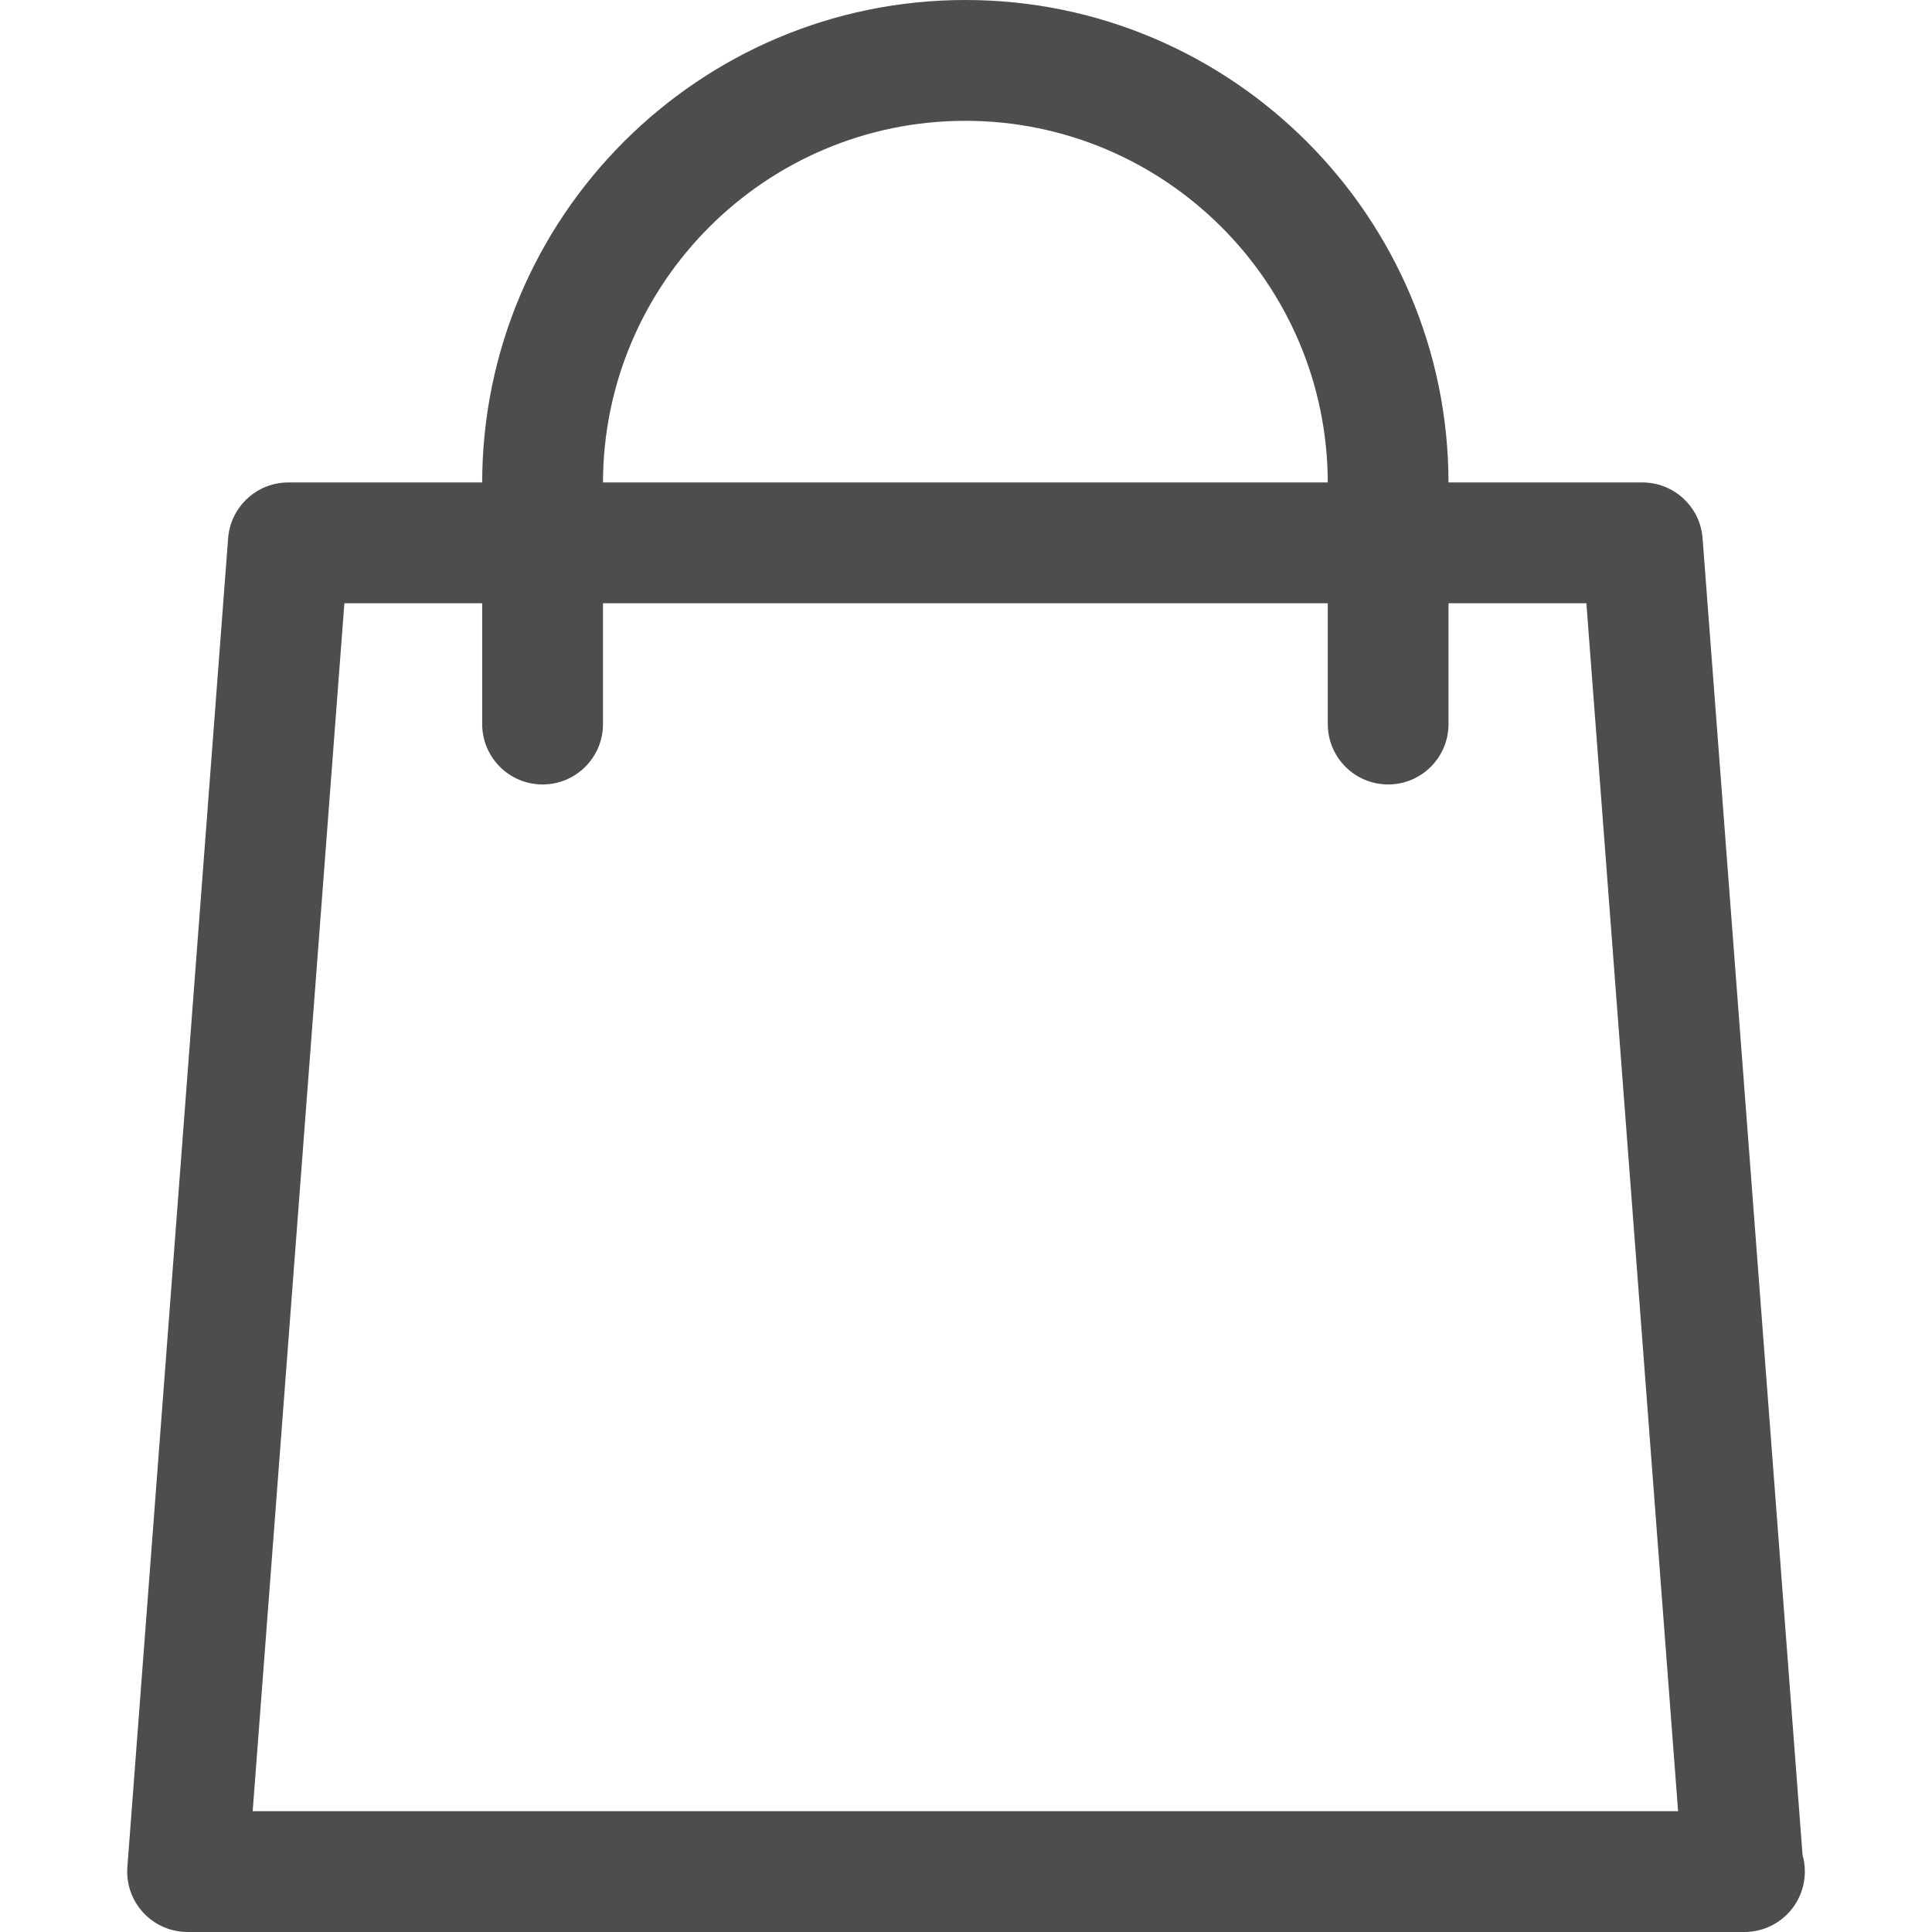 <svg width="28" height="28" viewBox="0 0 28 28" fill="none" xmlns="http://www.w3.org/2000/svg">
<g clip-path="url(#clip0)">
<path d="M26.124 26.885L24.675 7.801C24.641 7.345 24.26 6.992 23.802 6.992H4.179C3.721 6.992 3.341 7.345 3.306 7.802L1.846 27.059C1.827 27.301 1.911 27.541 2.077 27.72C2.242 27.898 2.475 28 2.718 28H25.264C25.269 28 25.276 28 25.282 28C25.765 28 26.157 27.608 26.157 27.124C26.157 27.041 26.146 26.961 26.124 26.885ZM3.662 26.249L4.991 8.743H22.991L24.32 26.249H3.662Z" fill="#4E4D4D"/>
<path d="M13.991 0C10.13 0 6.988 3.142 6.988 7.004V10.493C6.988 10.977 7.38 11.369 7.863 11.369C8.347 11.369 8.739 10.977 8.739 10.493V7.004C8.739 4.107 11.094 1.751 13.991 1.751C16.887 1.751 19.243 4.107 19.243 7.004V10.493C19.243 10.977 19.635 11.369 20.118 11.369C20.601 11.369 20.993 10.977 20.993 10.493V7.004C20.993 3.142 17.852 0 13.991 0Z" fill="#4E4D4D"/>
</g>
<defs>
<clipPath id="clip0">
<rect width="28" height="28" fill="white"/>
</clipPath>
</defs>
</svg>
